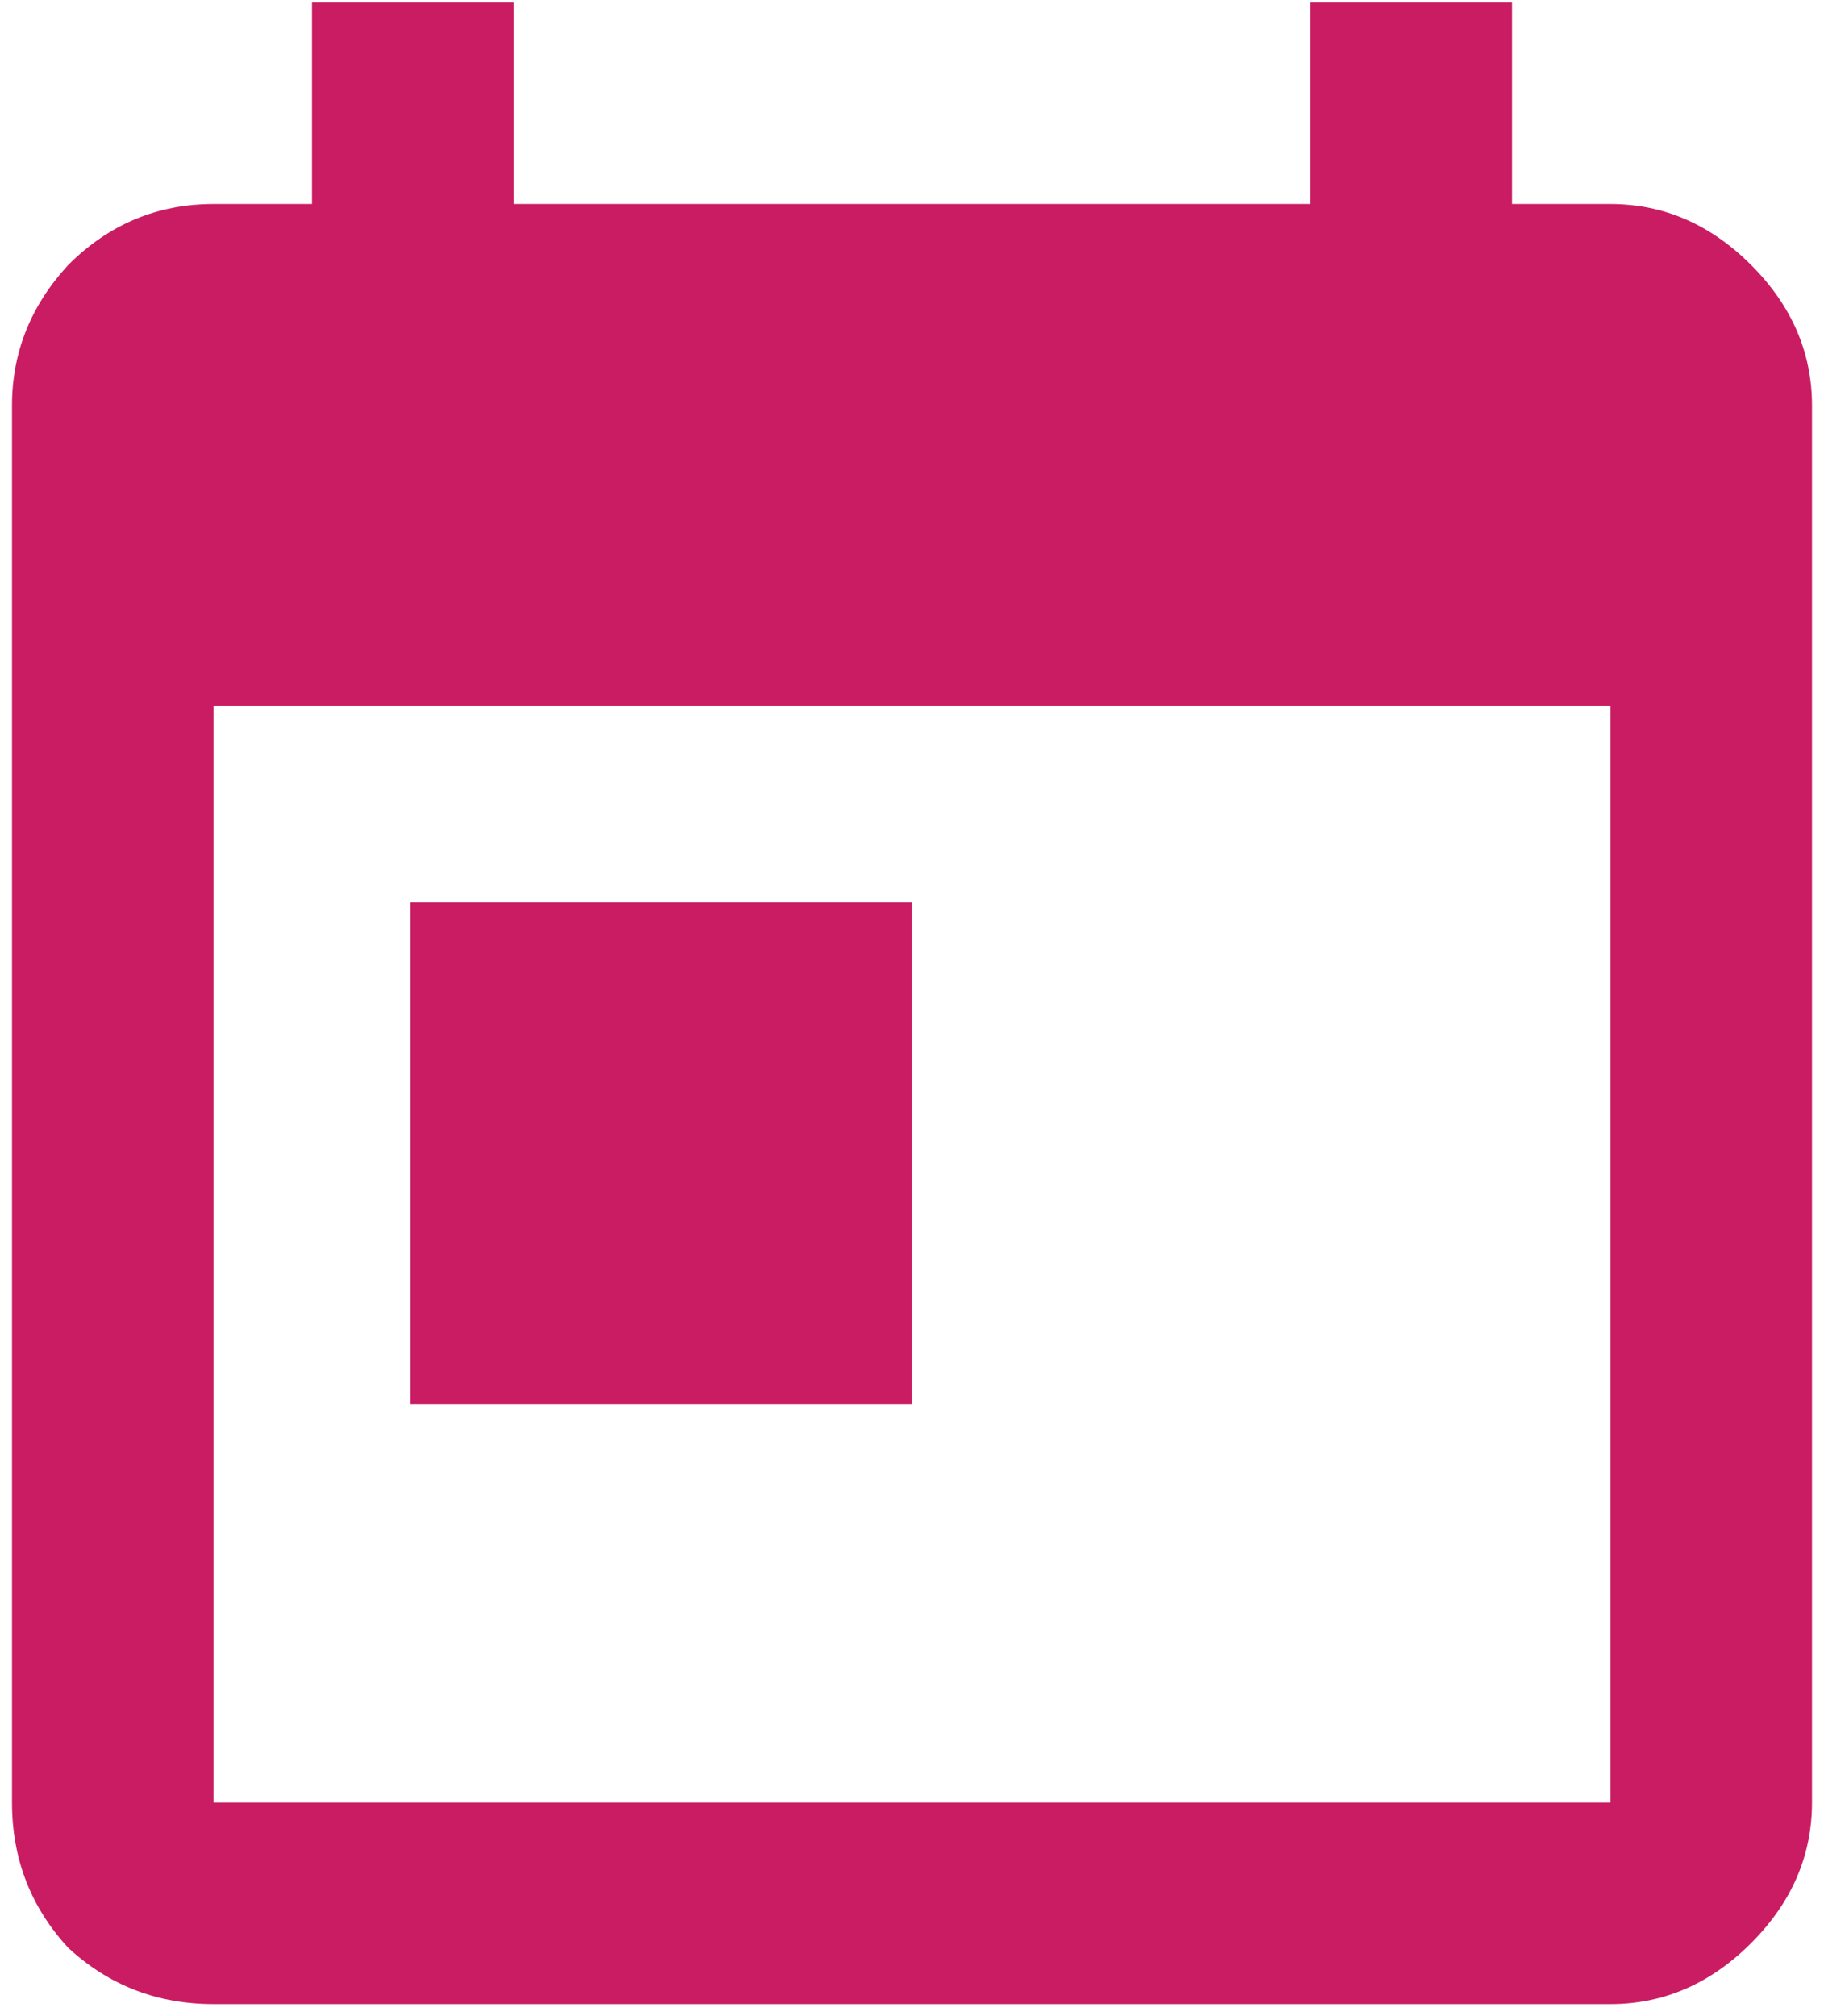 <svg width="76" height="84" viewBox="0 0 76 84" fill="none" xmlns="http://www.w3.org/2000/svg">
<path d="M17.102 37.602H38V58.5H17.102V37.602ZM67.102 75.102V29.398H8.898V75.102H67.102ZM67.102 8.5C69.315 8.5 71.268 9.346 72.961 11.039C74.654 12.732 75.5 14.685 75.5 16.898V75.102C75.5 77.315 74.654 79.268 72.961 80.961C71.268 82.654 69.315 83.5 67.102 83.5H8.898C6.555 83.5 4.536 82.719 2.844 81.156C1.281 79.463 0.5 77.445 0.5 75.102V16.898C0.5 14.685 1.281 12.732 2.844 11.039C4.536 9.346 6.555 8.5 8.898 8.5H13V0.102H21.398V8.5H54.602V0.102H63V8.5H67.102Z" fill="#CA1C63"/>
</svg>
